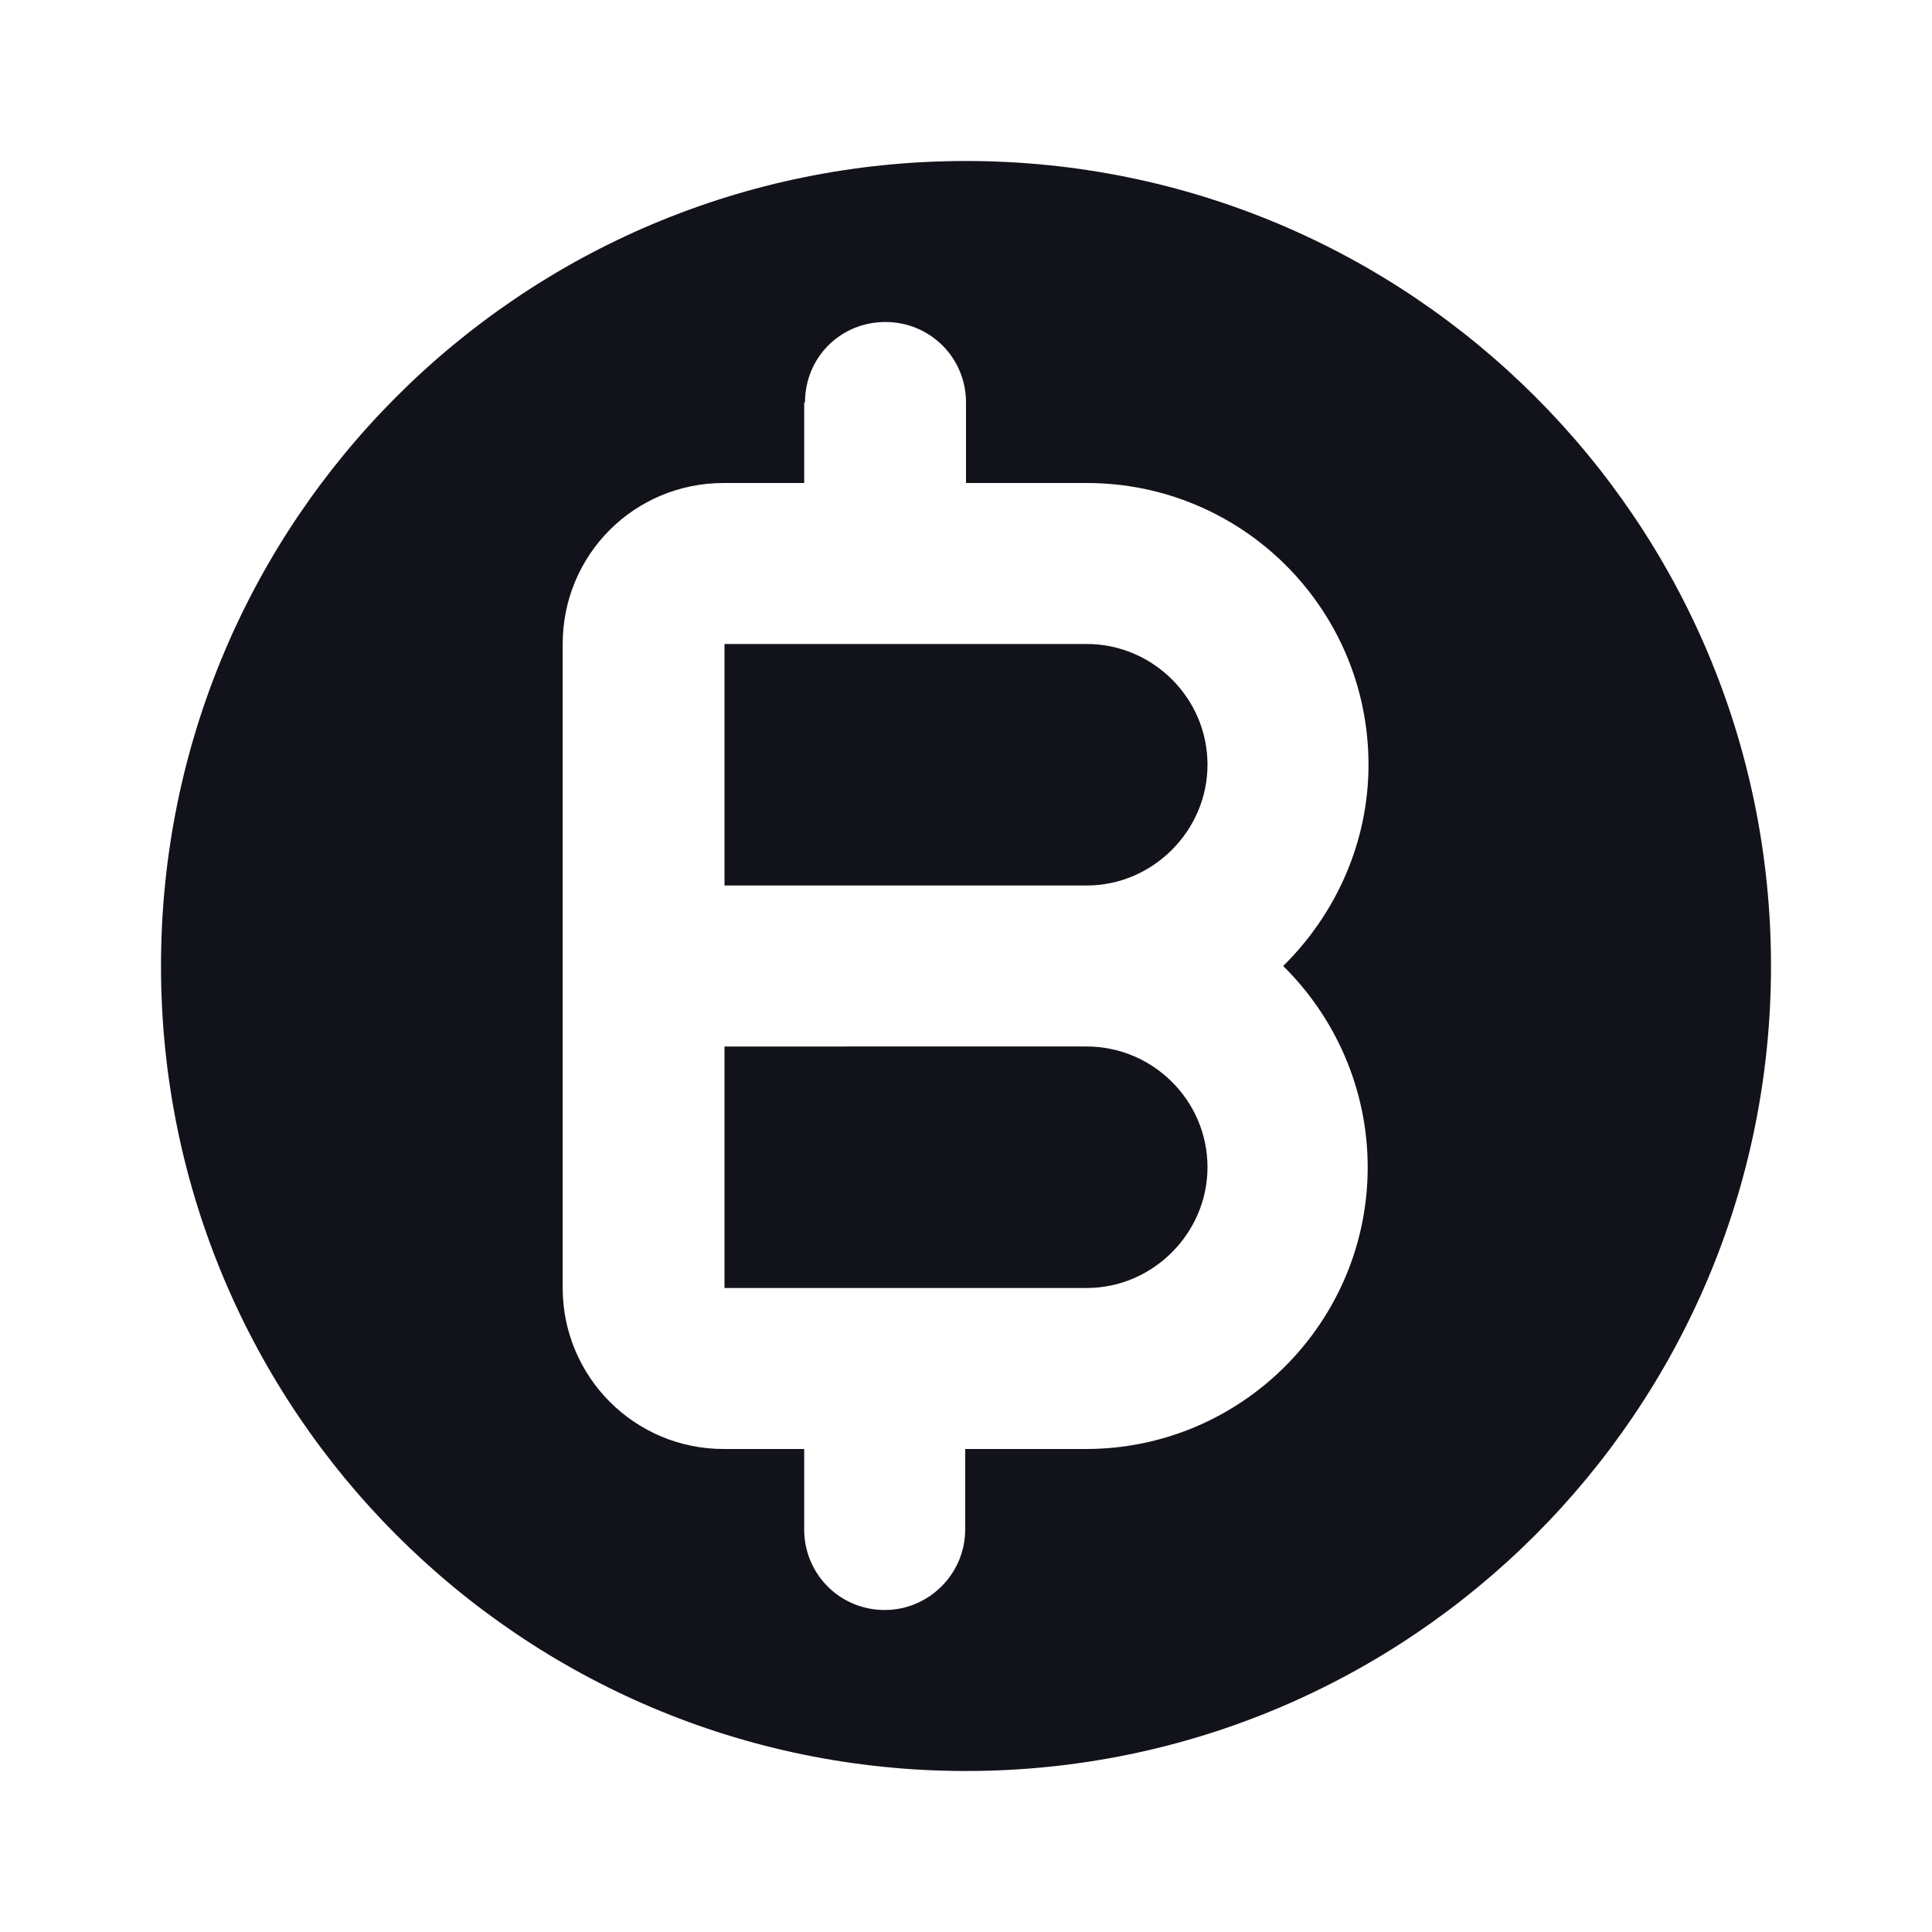 <svg viewBox="0 0 24 24" xmlns="http://www.w3.org/2000/svg"><g><path fill="#12131A" fill-rule="evenodd" d="M22 12c0 5.52-4.48 10-10 10C6.47 22 2 17.52 2 12 2 6.47 6.47 2 12 2c5.52 0 10 4.47 10 10ZM10 5c0-.56.44-1 1-1 .55 0 1 .44 1 1v1h1.5C15.43 6 17 7.56 17 9.5c0 .97-.41 1.86-1.06 2.5 .64.63 1.05 1.52 1.05 2.5 0 1.93-1.57 3.5-3.5 3.5h-1.5v1c0 .55-.45 1-1 1 -.56 0-1-.45-1-1v-1h-1c-1.11 0-2-.9-2-2v-3 -1 -1V8c0-1.11.89-2 2-2h1V5Zm-1 6h4.5c.82 0 1.5-.68 1.5-1.5 0-.83-.68-1.5-1.5-1.5H9v3Zm0 2v3h4.5c.82 0 1.5-.68 1.5-1.5 0-.83-.68-1.5-1.5-1.5H9Z"/></g></svg>